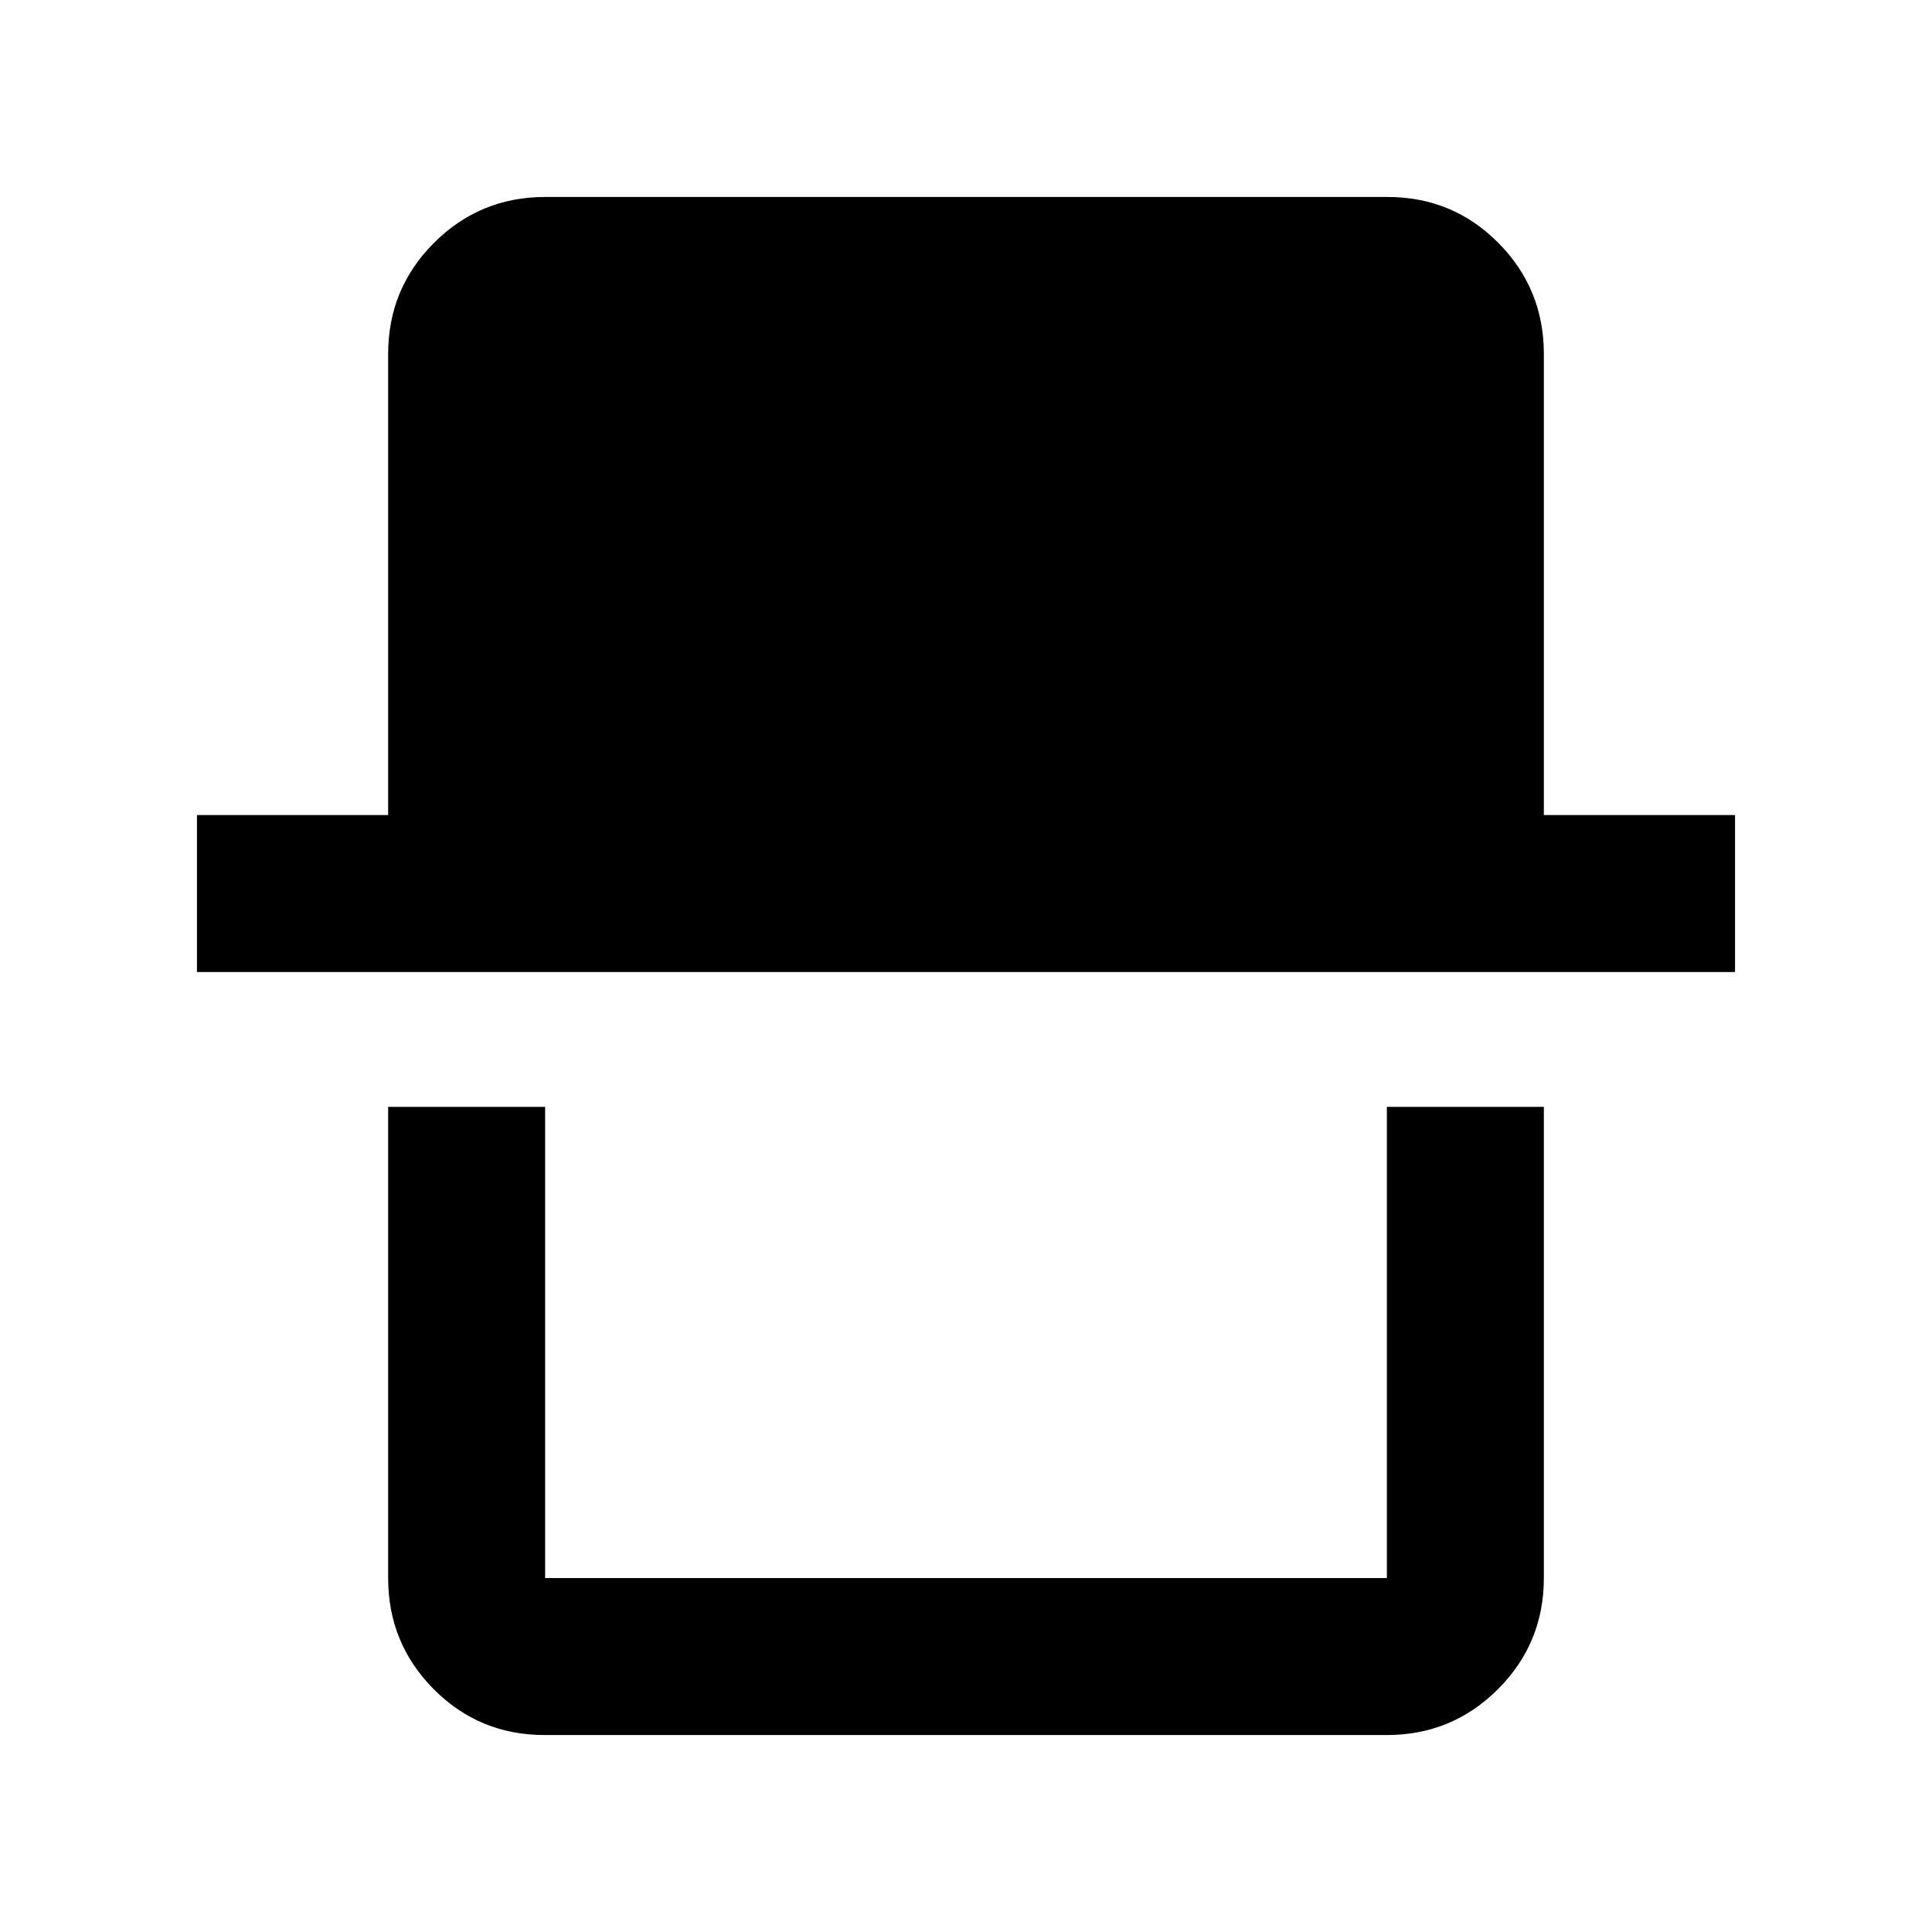 <svg xmlns="http://www.w3.org/2000/svg" height="20" viewBox="0 -960 960 960" width="20"><path d="M270.59-97.87q-32.44 0-55.08-22.79t-22.64-55.21V-410h78v234.13h418.26V-410h78v234.13q0 32.42-22.8 55.21t-55.24 22.79h-418.5ZM97.87-477v-78h95v-229.13q0-32.42 22.8-55.21t55.24-22.79h418.5q32.44 0 55.08 22.79t22.64 55.21V-555h95v78H97.87Zm591.26 301.13H270.87h418.26Z"/></svg>